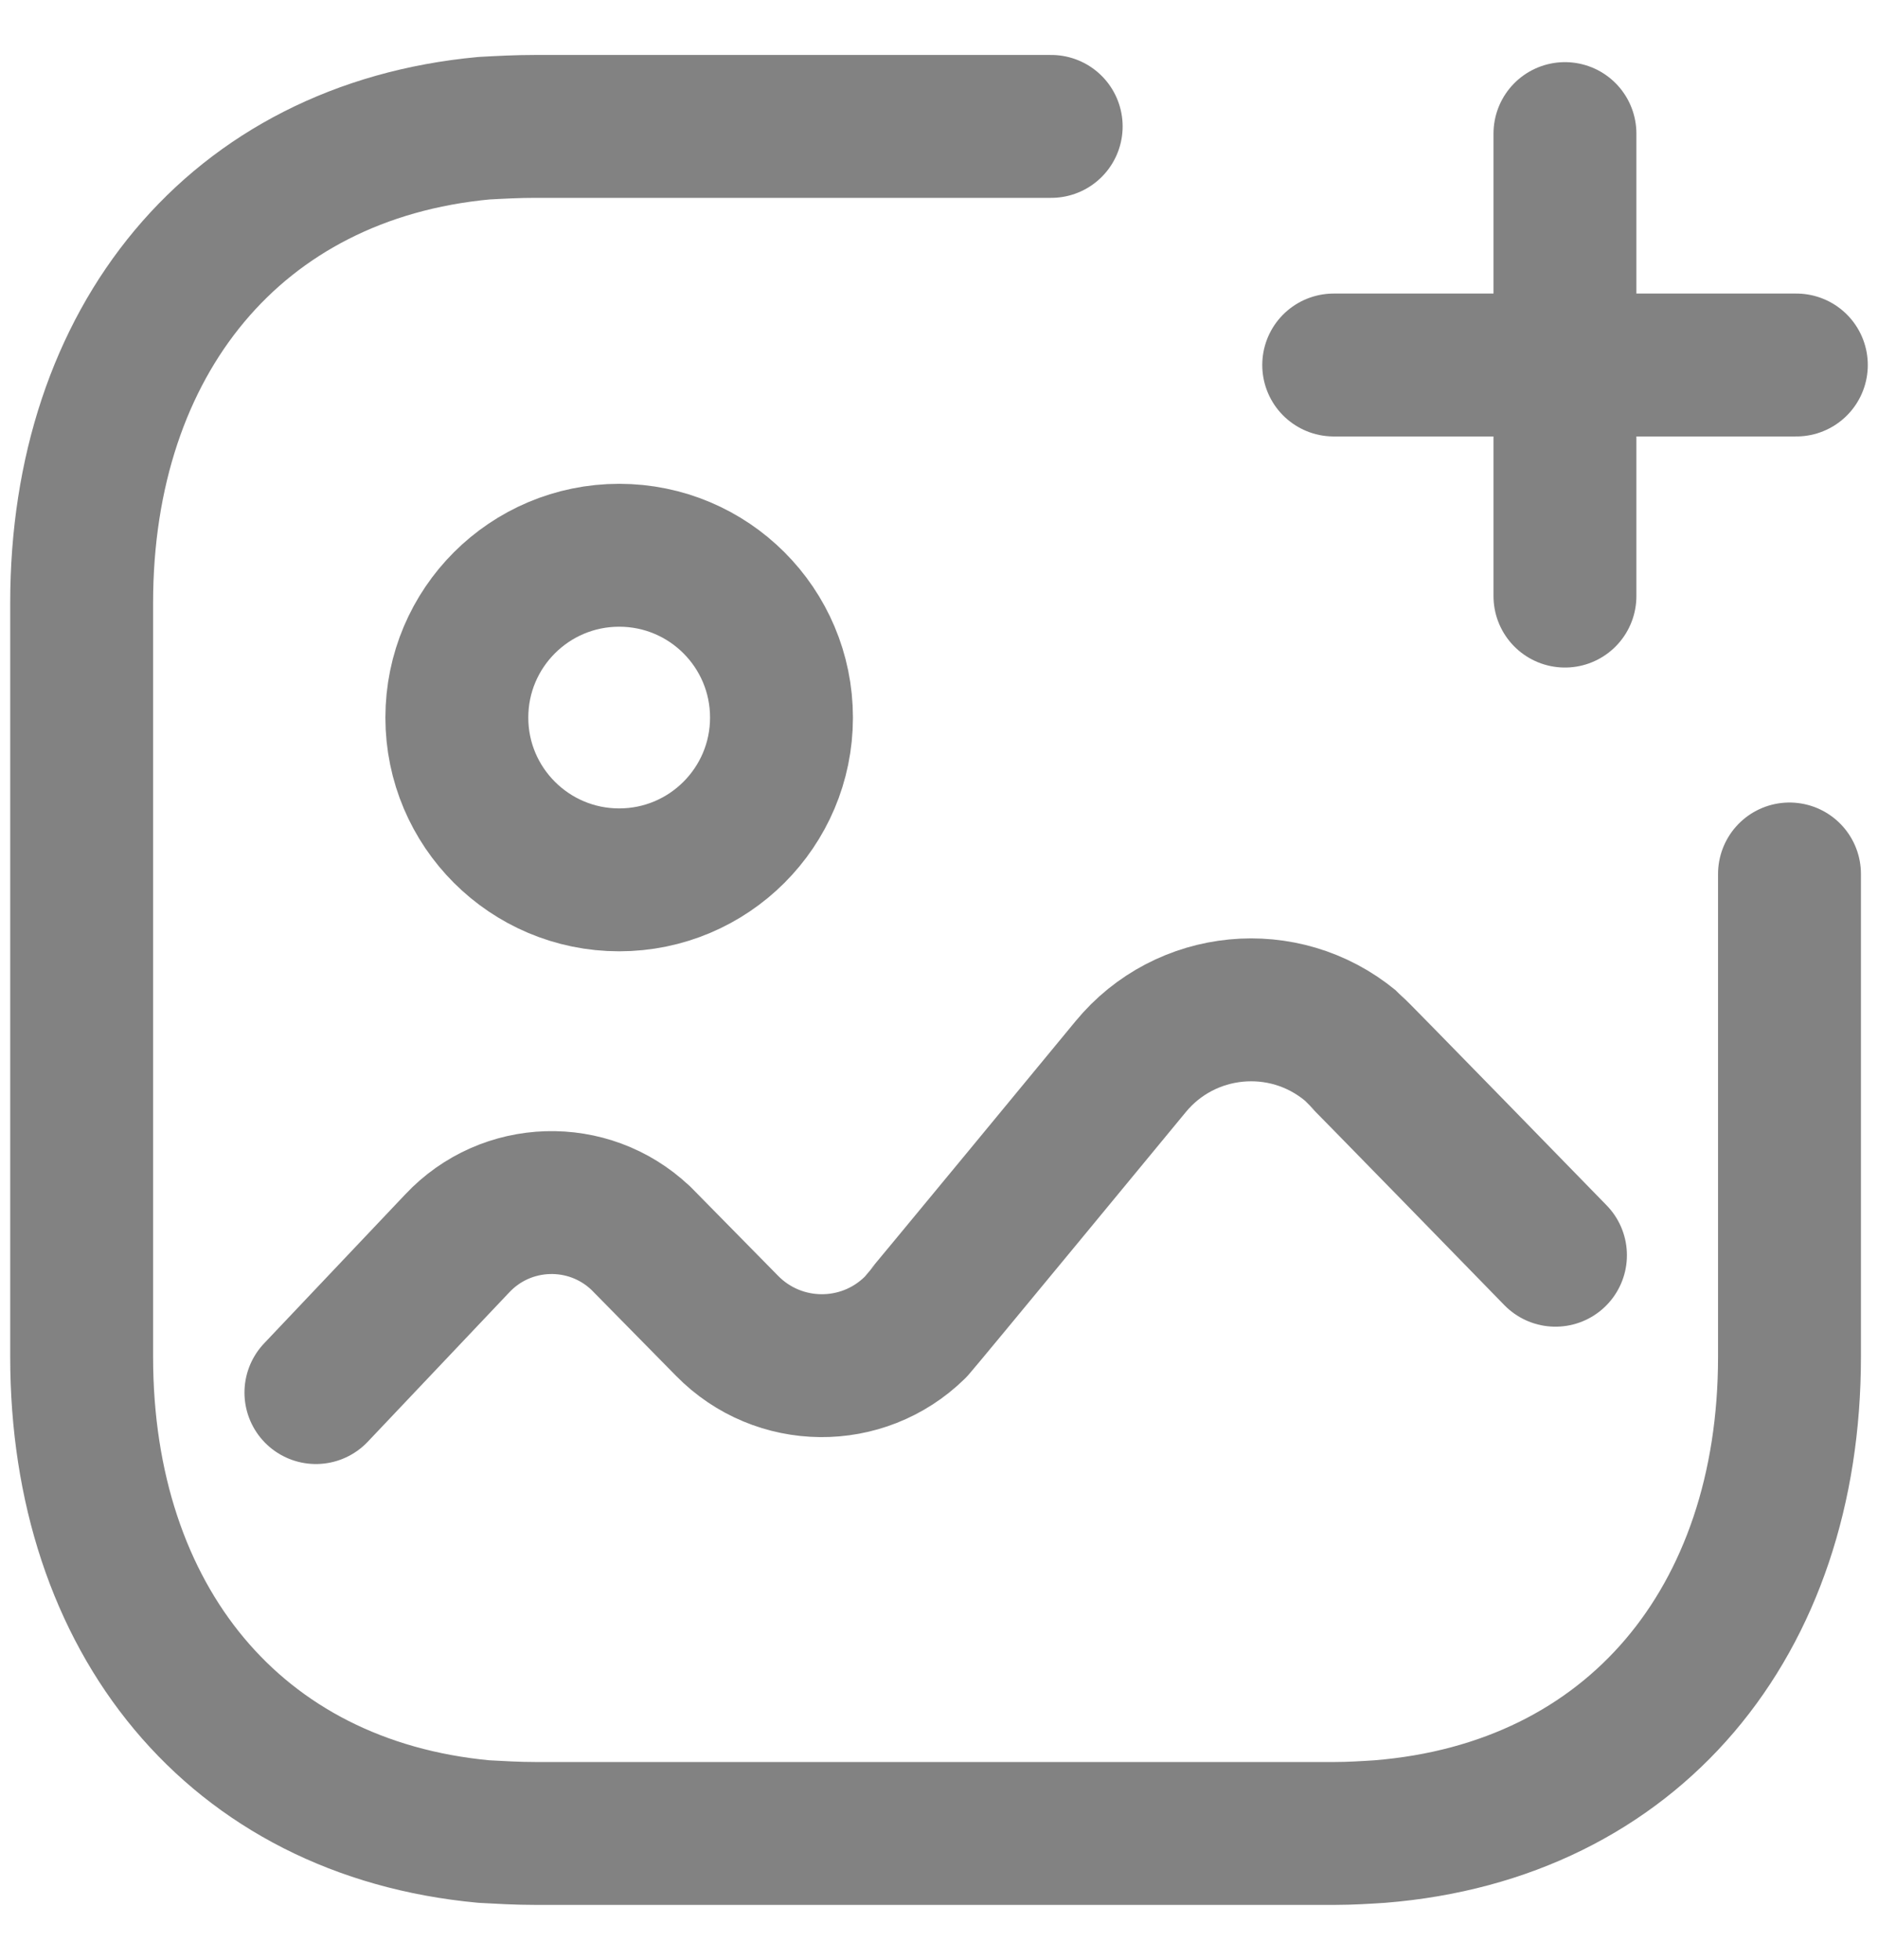 <svg width="23" height="24" viewBox="0 0 23 24" fill="none" xmlns="http://www.w3.org/2000/svg">
<path d="M12.874 1.548H6.552C6.336 1.548 6.132 1.559 5.928 1.57C2.88 1.854 1 4.177 1 7.383V16.617C1 19.824 2.869 22.146 5.928 22.43C6.132 22.441 6.336 22.453 6.552 22.453H16.352C16.534 22.453 16.726 22.441 16.897 22.43C20.001 22.181 21.916 19.858 21.916 16.617V10.703" stroke="#828282" stroke-width="1.75" stroke-linecap="round" stroke-linejoin="round"/>
<path d="M3.869 17.054L5.6 15.227C6.2 14.588 7.205 14.558 7.842 15.158L7.844 15.159L8.905 16.237C9.534 16.878 10.562 16.888 11.203 16.26C11.245 16.219 13.847 13.063 13.847 13.063C14.518 12.248 15.723 12.132 16.537 12.803C16.592 12.848 19.05 15.372 19.05 15.372" stroke="#828282" stroke-width="1.75" stroke-linecap="round" stroke-linejoin="round"/>
<path fill-rule="evenodd" clip-rule="evenodd" d="M9.571 8.788C9.571 9.885 8.681 10.775 7.583 10.775C6.486 10.775 5.595 9.885 5.595 8.788C5.595 7.689 6.486 6.8 7.583 6.8C8.681 6.8 9.571 7.689 9.571 8.788Z" stroke="#828282" stroke-width="1.75" stroke-linecap="round" stroke-linejoin="round"/>
<path d="M19.166 1.636V7.3" stroke="#828282" stroke-width="1.75" stroke-linecap="round" stroke-linejoin="round"/>
<path d="M22 4.47H16.334" stroke="#828282" stroke-width="1.75" stroke-linecap="round" stroke-linejoin="round"/>
</svg>
